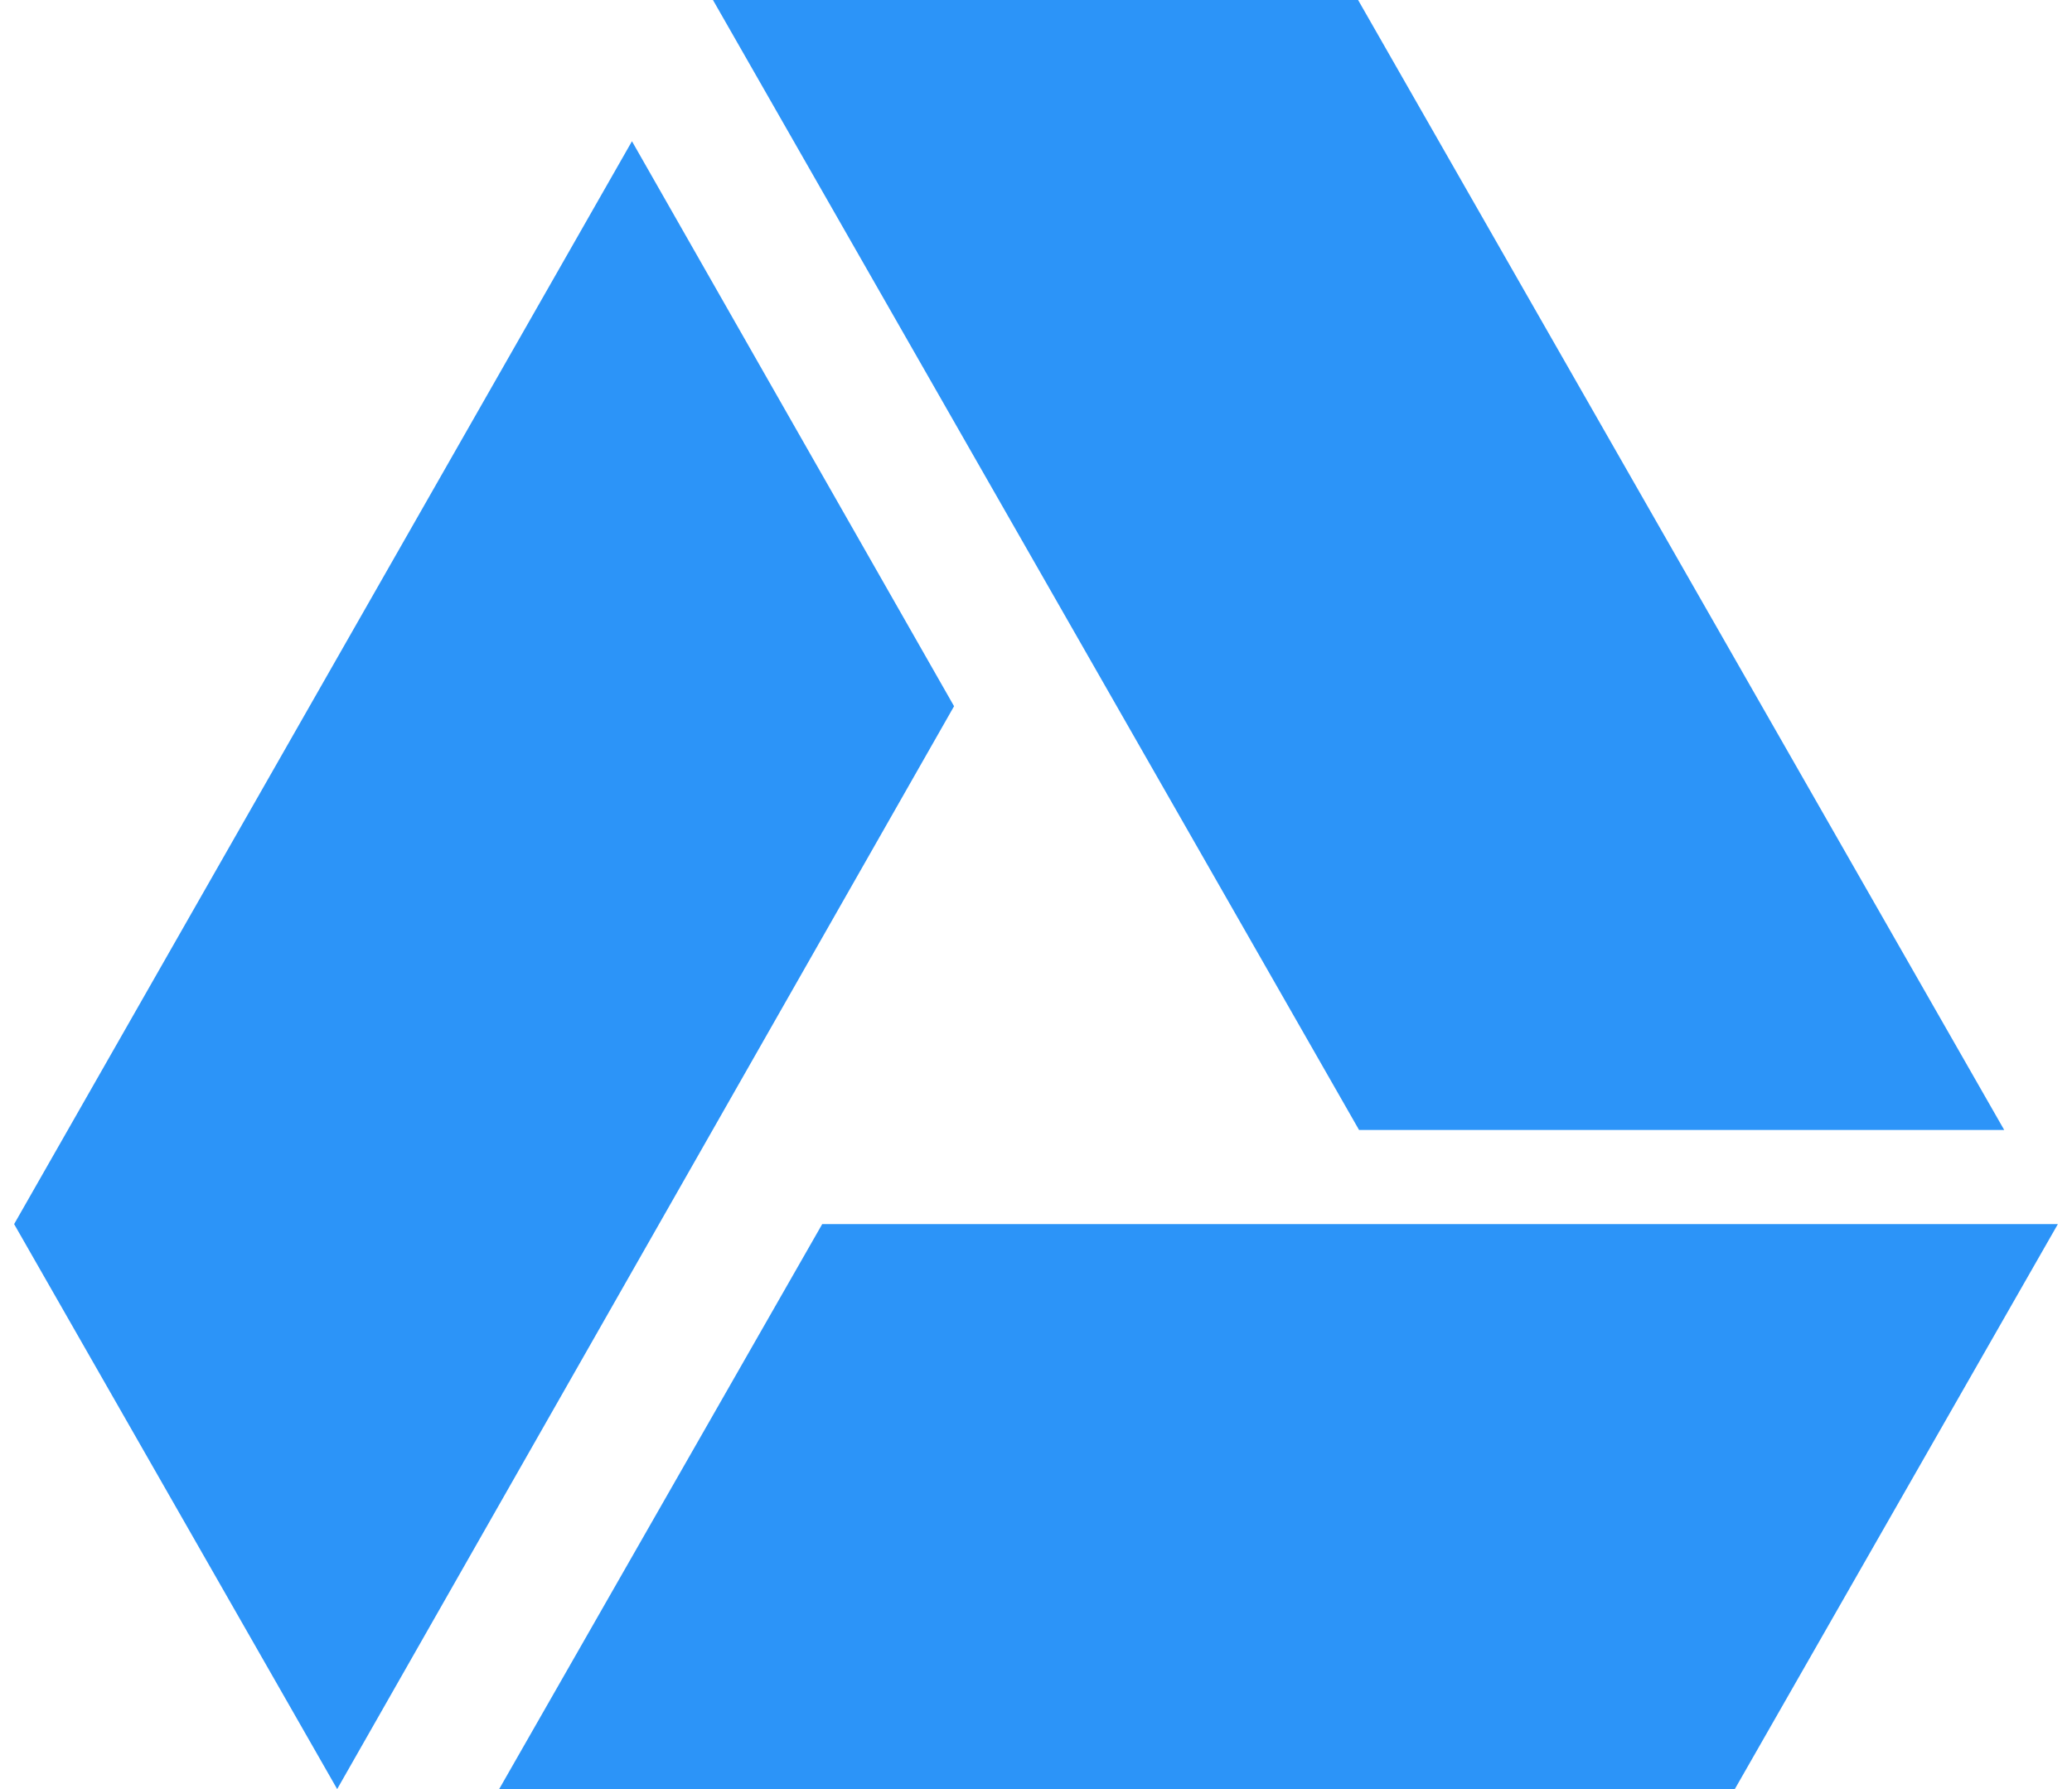 <svg width="22" height="19" viewBox="0 0 22 19" fill="none" xmlns="http://www.w3.org/2000/svg">
<path d="M6.71 1.5L0.15 13L3.58 19L10.13 7.5M8.73 13L5.3 19H18.42L21.85 13M21.28 12L14.42 0H7.57L14.43 12H21.28Z" fill="#2C94F8"/>
</svg>
